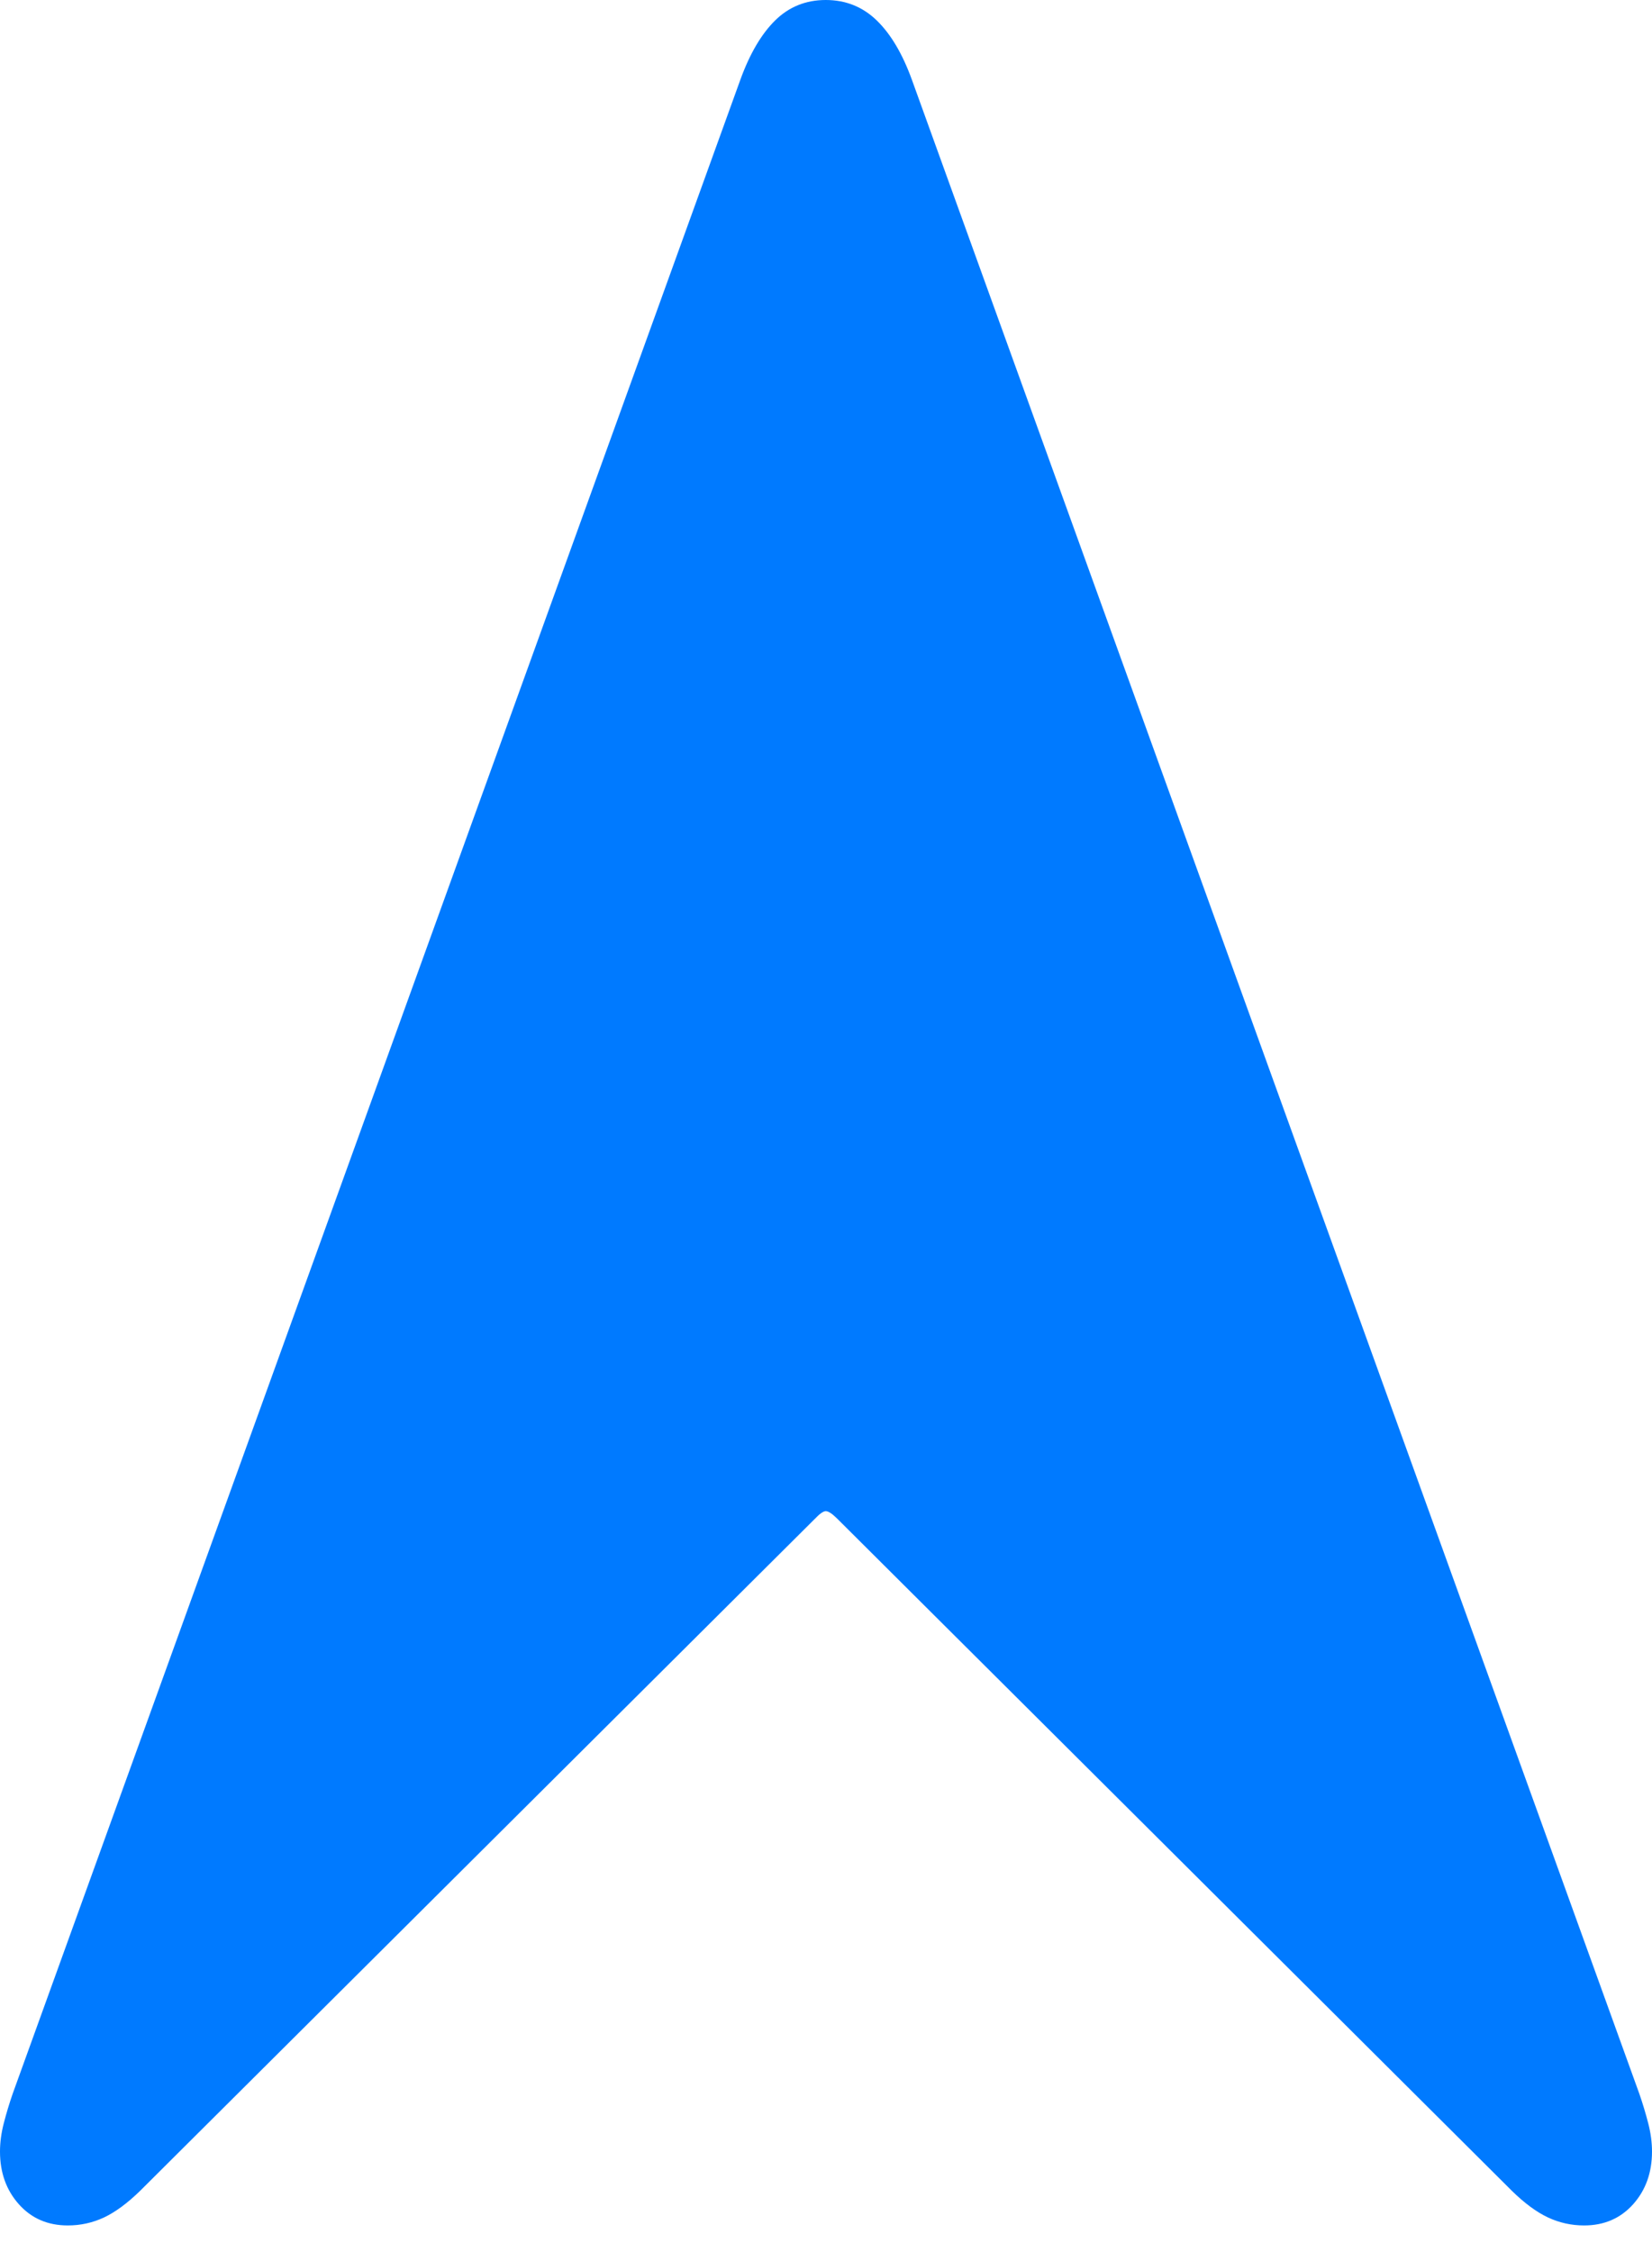 <?xml version="1.0" encoding="UTF-8"?>
<!--Generator: Apple Native CoreSVG 175-->
<!DOCTYPE svg
PUBLIC "-//W3C//DTD SVG 1.1//EN"
       "http://www.w3.org/Graphics/SVG/1.1/DTD/svg11.dtd">
<svg version="1.1" xmlns="http://www.w3.org/2000/svg" xmlns:xlink="http://www.w3.org/1999/xlink" width="14.278" height="19.451">
 <g>
  <rect height="19.451" opacity="0" width="14.278" x="0" y="0"/>
  <path d="M0.586 19.223Q0.751 19.223 0.899 19.154Q1.047 19.084 1.212 18.923L7.042 13.12Q7.106 13.053 7.137 13.053Q7.171 13.053 7.238 13.12L13.066 18.923Q13.23 19.084 13.379 19.154Q13.527 19.223 13.691 19.223Q13.95 19.223 14.114 19.041Q14.278 18.858 14.278 18.585Q14.278 18.466 14.245 18.339Q14.212 18.211 14.168 18.084L7.881 0.688Q7.759 0.352 7.577 0.176Q7.395 0 7.137 0Q6.879 0 6.7 0.176Q6.521 0.352 6.399 0.688L0.11 18.084Q0.066 18.211 0.033 18.339Q0 18.466 0 18.585Q0 18.858 0.164 19.041Q0.327 19.223 0.586 19.223Z" fill="#007aff"/>
 </g>
</svg>
